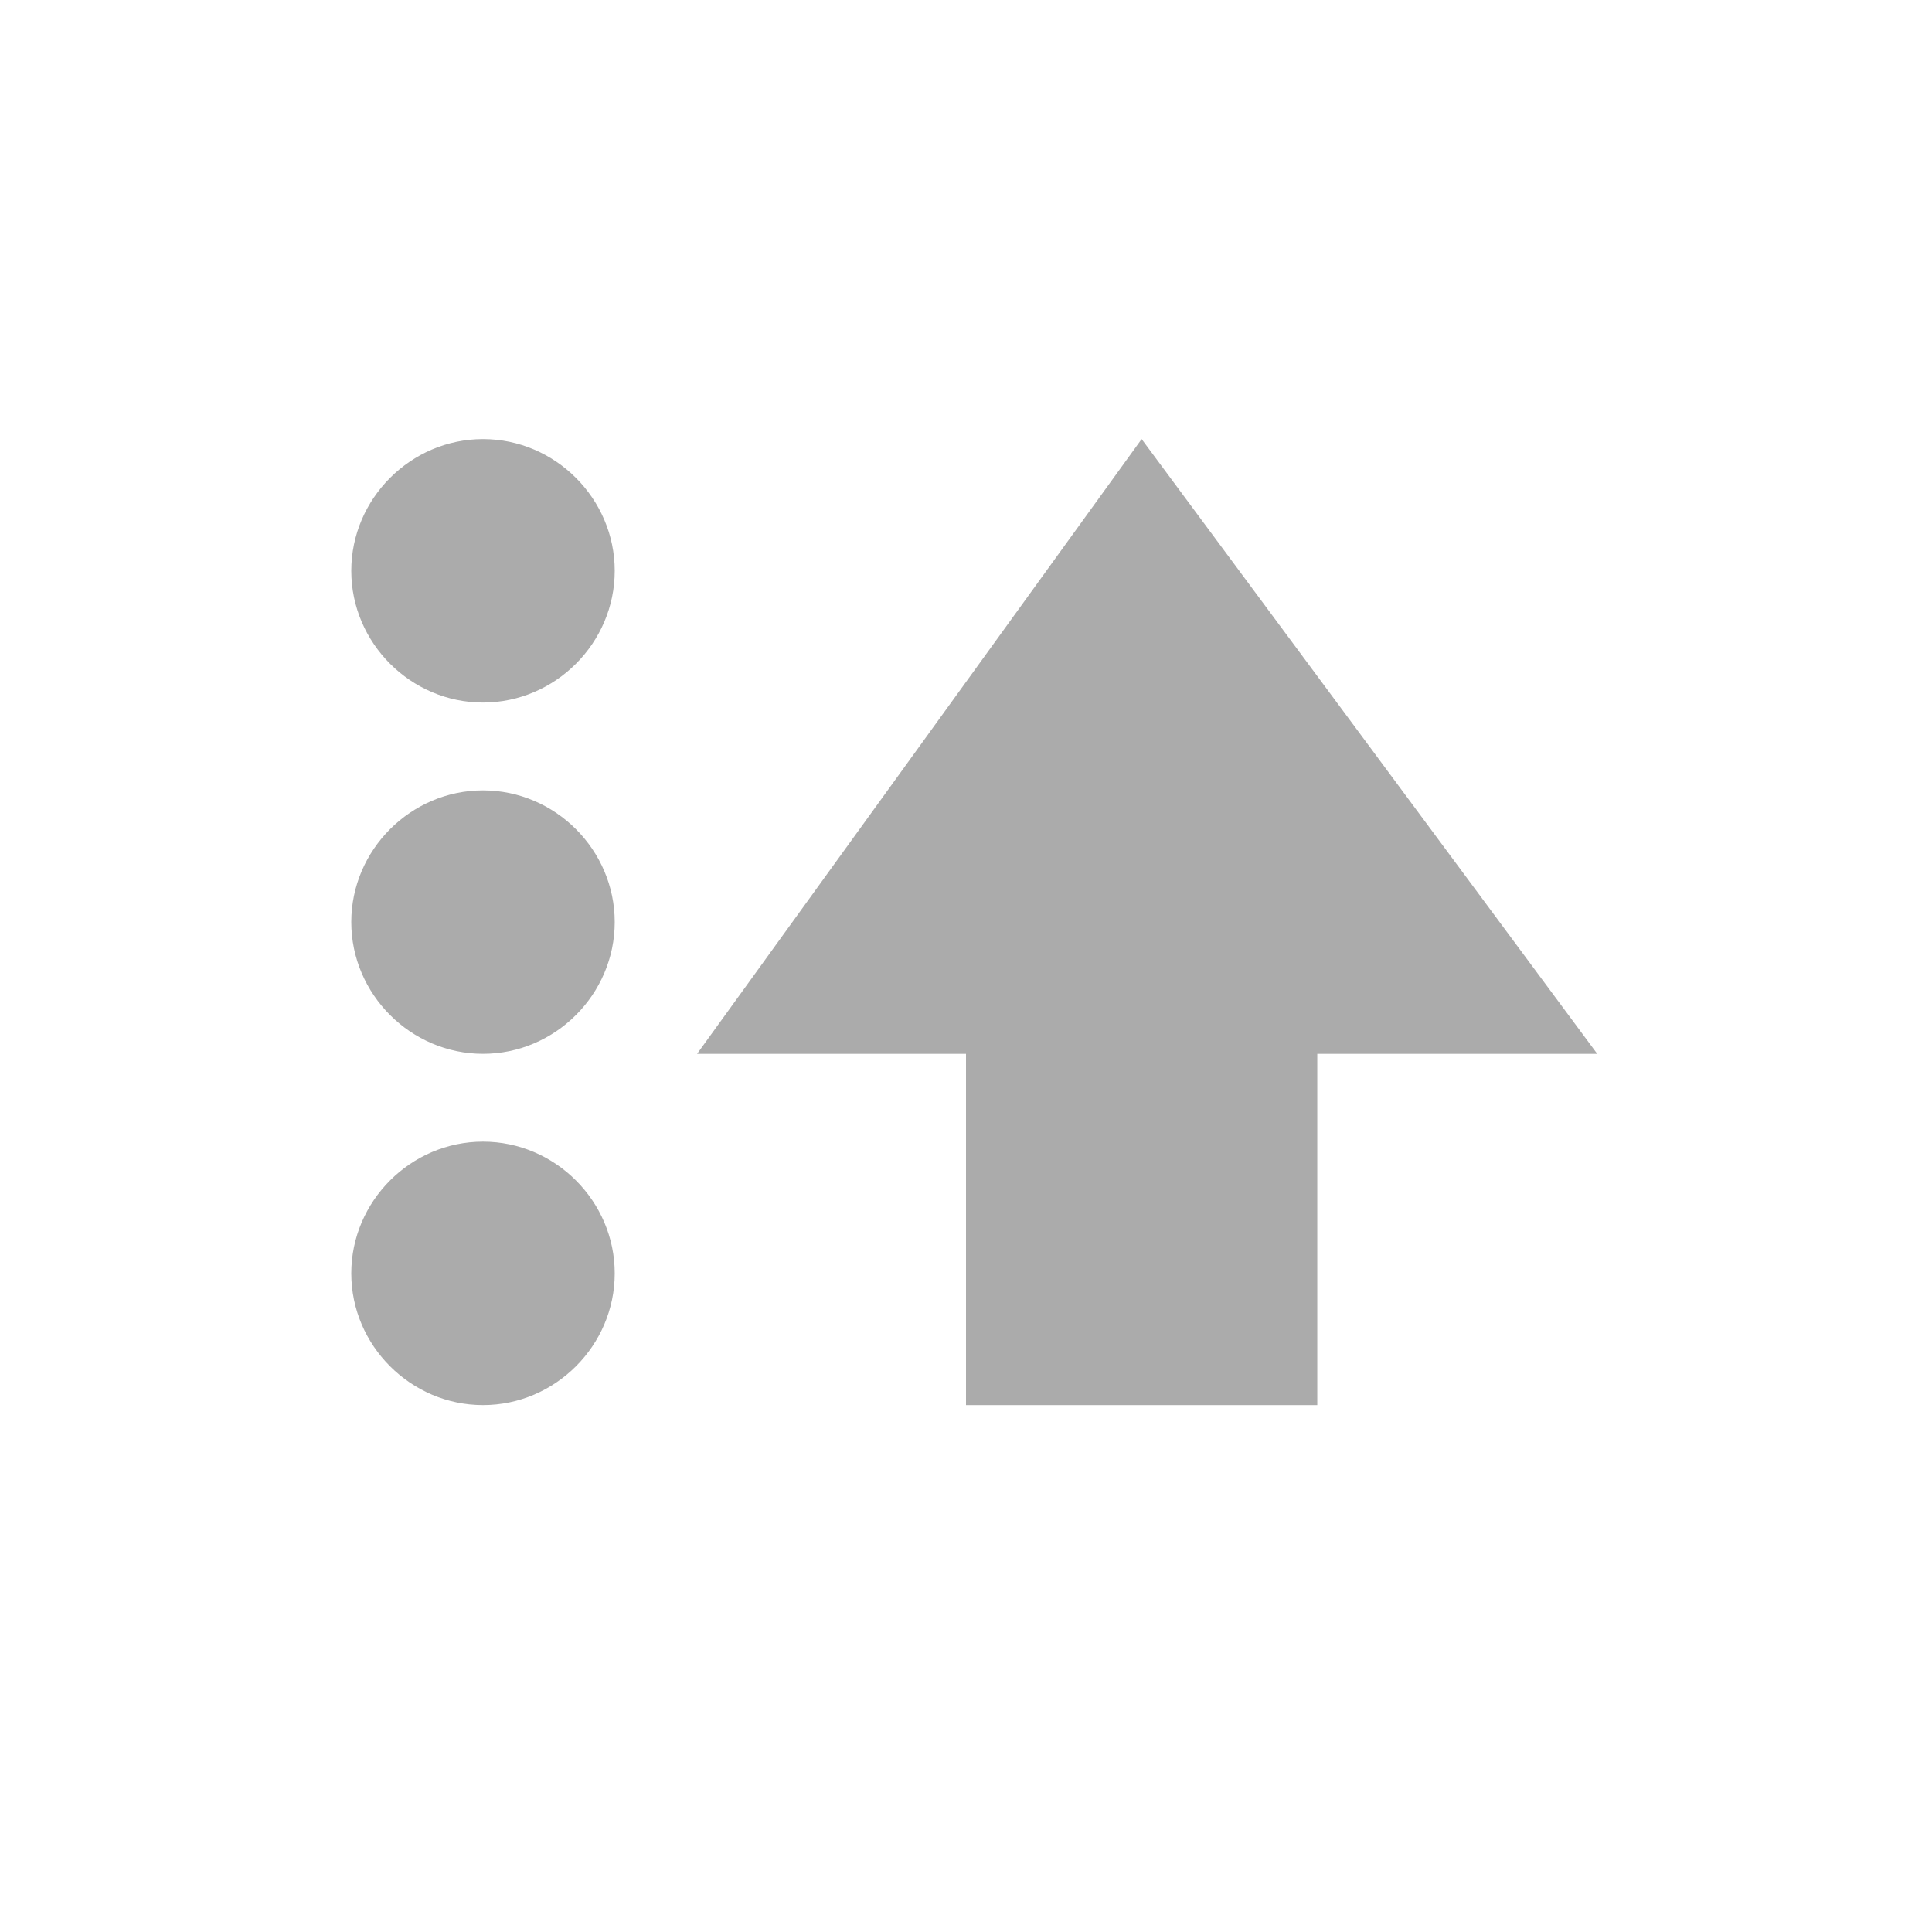 <?xml version="1.0" encoding="UTF-8" standalone="no"?>
<svg xmlns="http://www.w3.org/2000/svg" width="22" height="22" viewBox="0 0 22 22">
 <defs>
  <style type="text/css" id="current-color-scheme">
   .ColorScheme-Text { color:#ababab; } .ColorScheme-Highlight { color:#48b9c7; }
  </style>
 </defs>
 <path style="fill:currentColor;opacity:1" class="ColorScheme-Text" transform="translate(3 3)" d="M 2.5 2 C 1.678 2 1 2.678 1 3.5 C 1 4.322 1.678 5 2.5 5 C 3.322 5 4 4.322 4 3.5 C 4 2.678 3.322 2 2.5 2 z M 10 2 L 4.938 9 L 8 9 L 8 13 L 12 13 L 12 9 L 15.188 9 L 10 2 z M 2.5 6 C 1.678 6 1 6.678 1 7.5 C 1 8.322 1.678 9 2.5 9 C 3.322 9 4 8.322 4 7.5 C 4 6.678 3.322 6 2.5 6 z M 2.5 10 C 1.678 10 1 10.678 1 11.5 C 1 12.322 1.678 13 2.5 13 C 3.322 13 4 12.322 4 11.5 C 4 10.678 3.322 10 2.5 10 z"/>
</svg>
